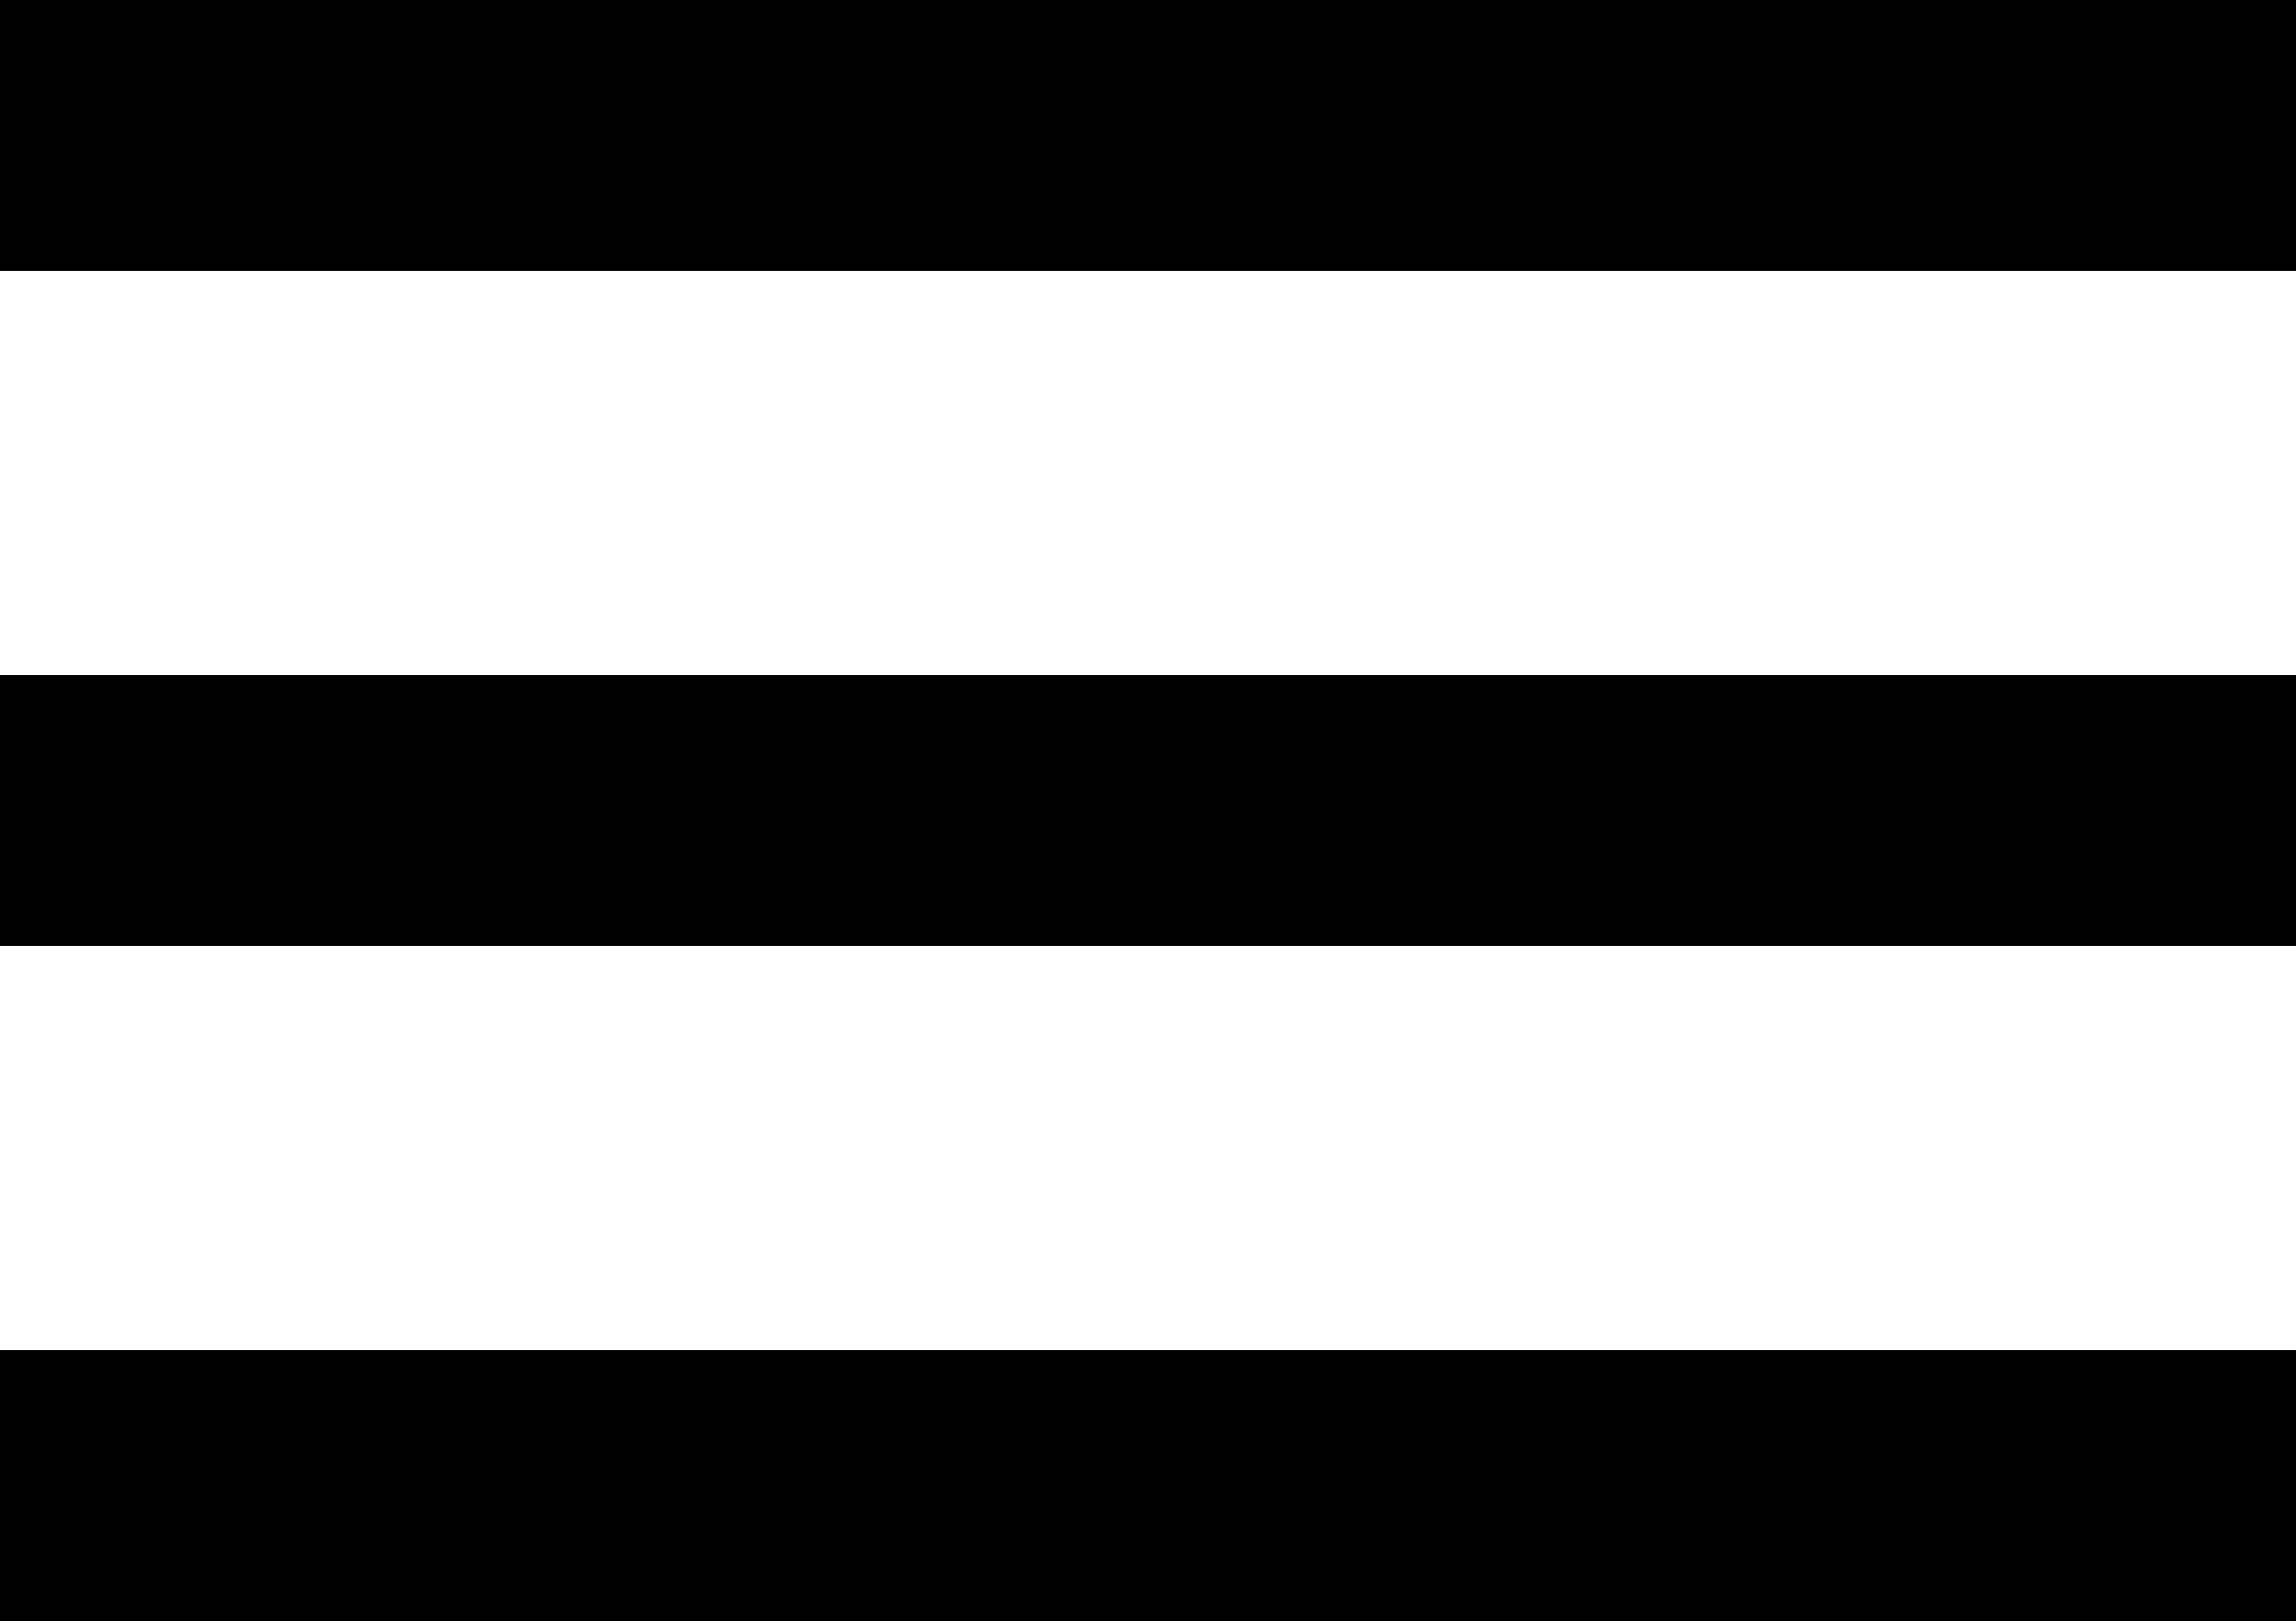 <?xml version="1.0" encoding="UTF-8"?>
<svg xmlns="http://www.w3.org/2000/svg" version="1.1" viewBox="0 0 100 70.6">
  <!-- Generator: Adobe Illustrator 28.6.0, SVG Export Plug-In . SVG Version: 1.2.0 Build 709)  -->
  <g>
    <g id="Layer_1">
      <g id="Layer_1-2" data-name="Layer_1">
        <rect width="100" height="11.8"/>
        <rect y="29.4" width="100" height="11.8"/>
        <rect y="58.8" width="100" height="11.8"/>
      </g>
    </g>
  </g>
</svg>